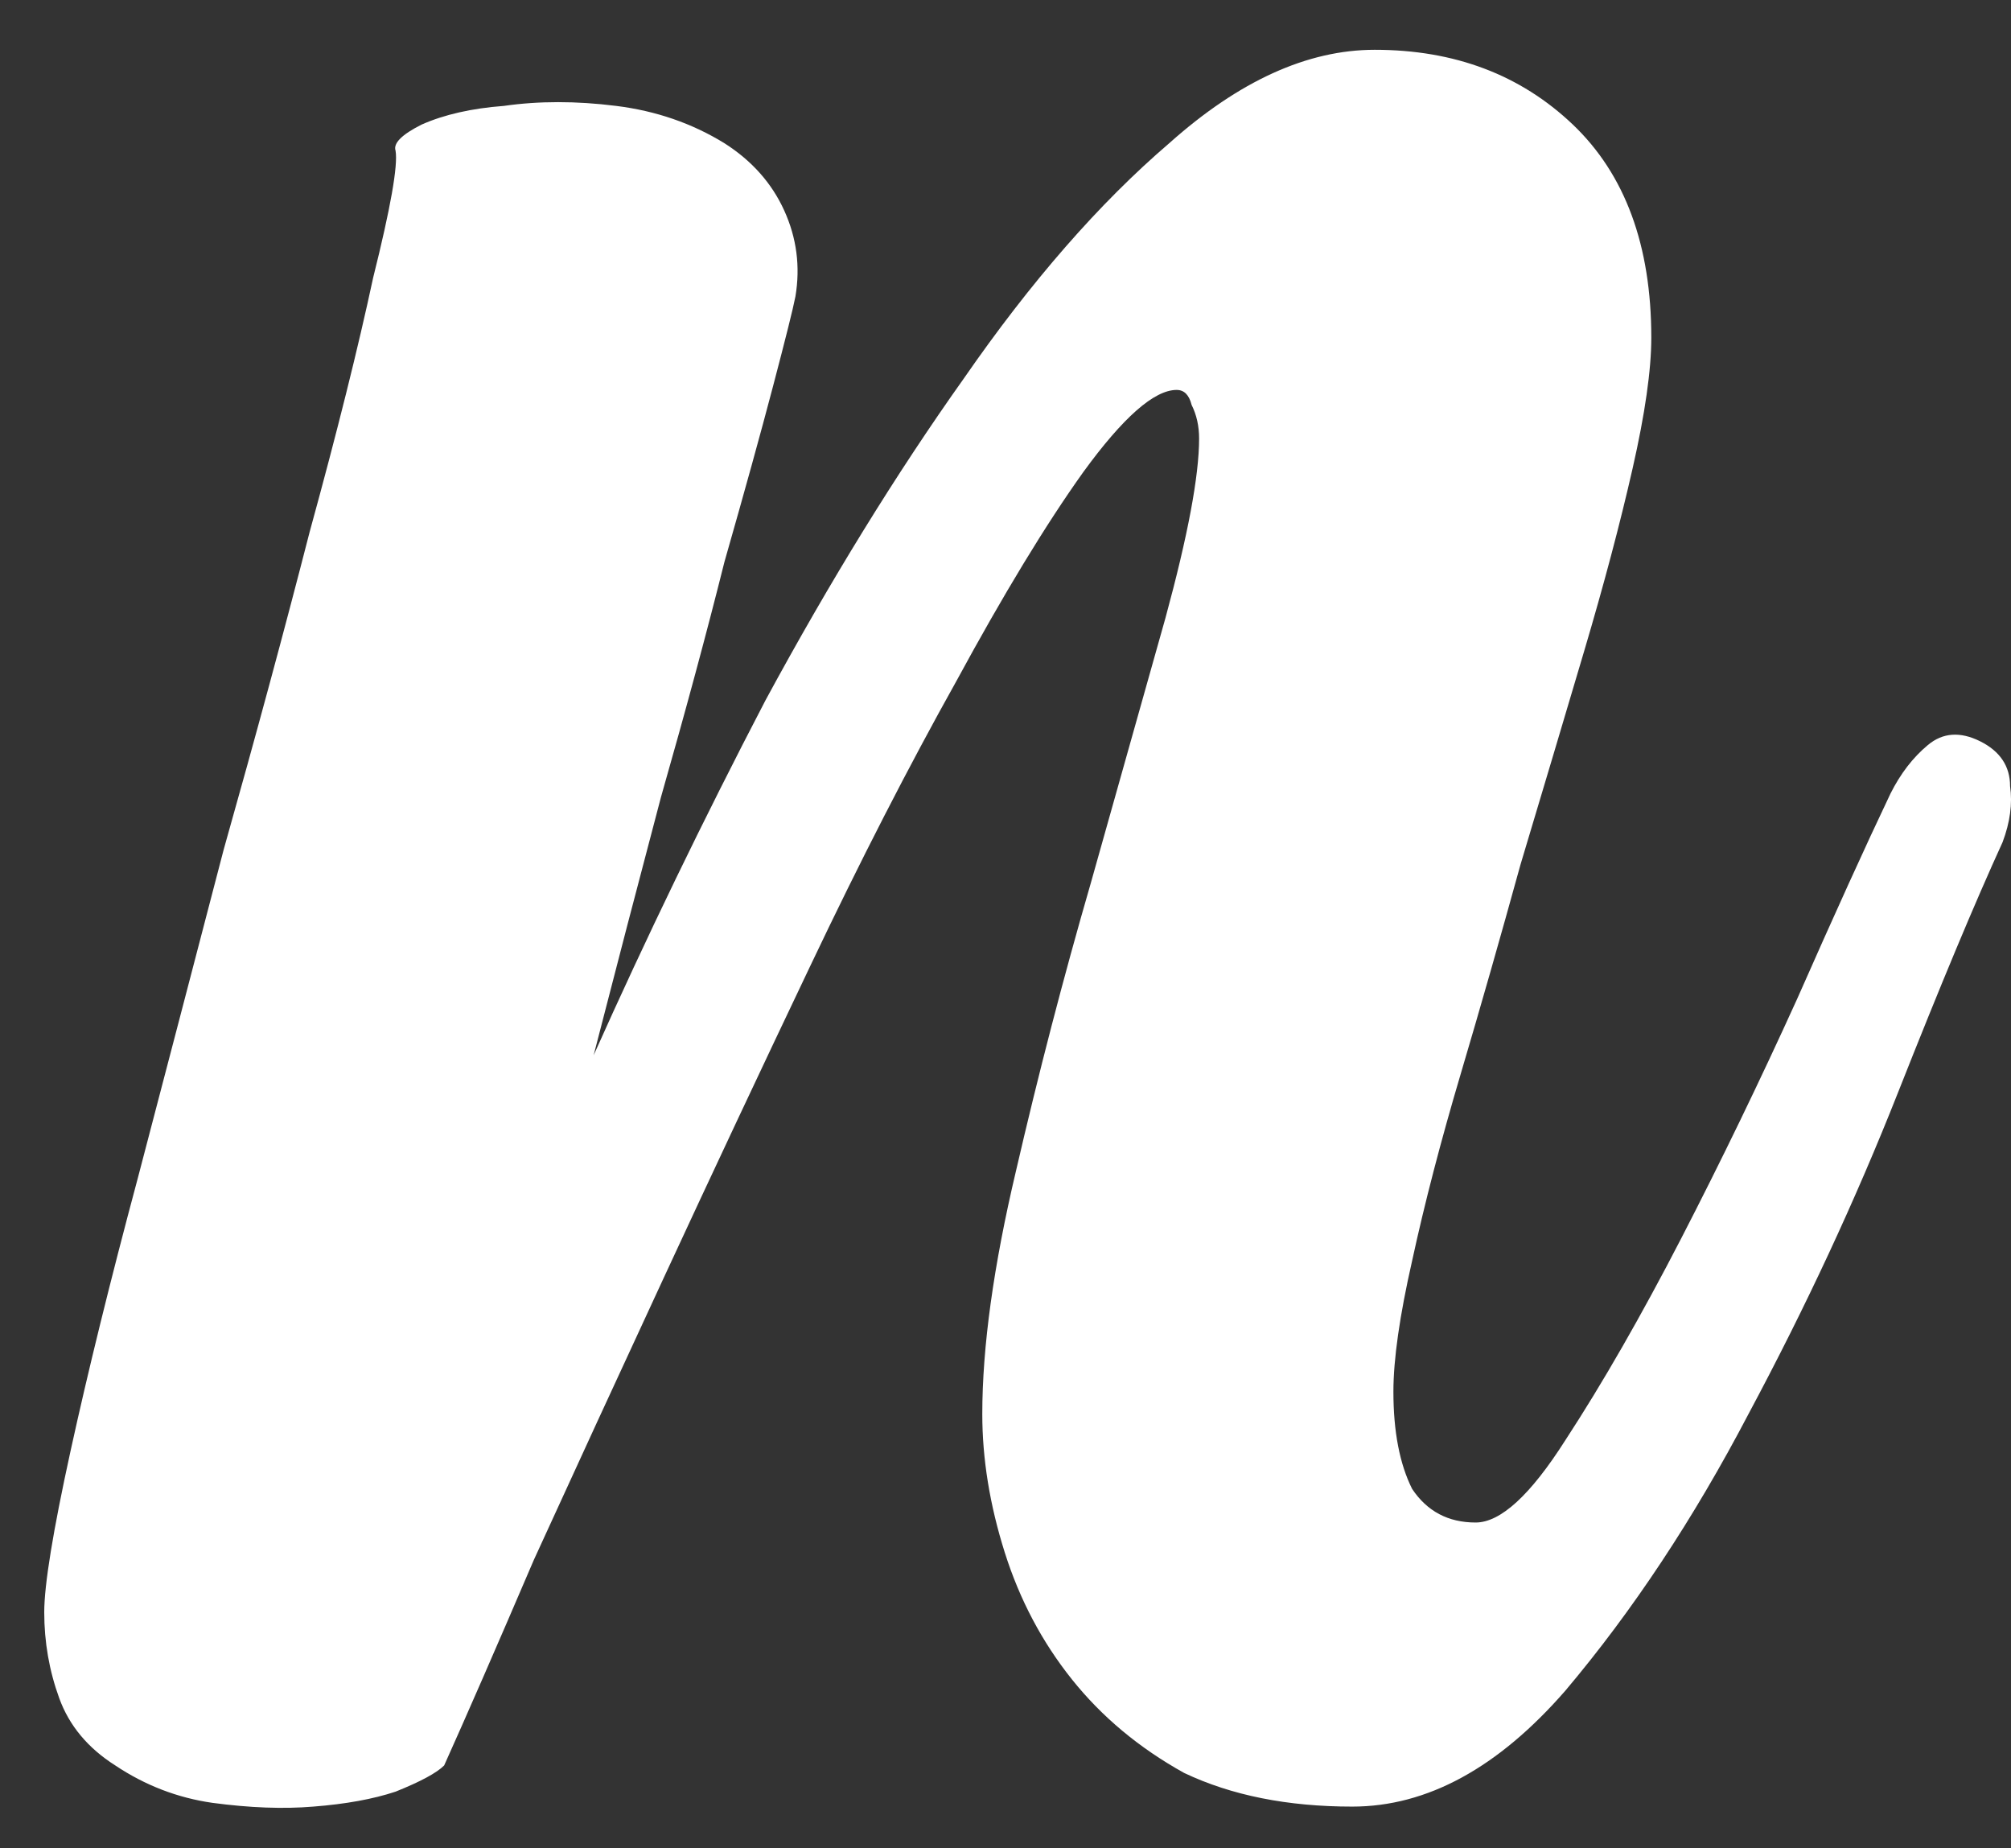 <?xml version="1.0" encoding="UTF-8" standalone="no"?><svg width='37' height='34' viewBox='0 0 37 34' fill='none' xmlns='http://www.w3.org/2000/svg'>
<rect x="0" y="0" width="37" height="34" fill="#333333" stroke="none"/>
<path d='M36.433 13.637C36.799 13.82 36.983 14.095 36.983 14.462C37.029 14.783 36.983 15.127 36.845 15.493C36.341 16.594 35.699 18.129 34.92 20.101C34.141 22.072 33.224 24.043 32.169 26.014C31.161 27.939 30.038 29.635 28.8 31.102C27.562 32.523 26.256 33.234 24.881 33.234C23.689 33.234 22.657 33.028 21.787 32.615C20.961 32.157 20.274 31.584 19.724 30.896C19.174 30.208 18.761 29.429 18.486 28.558C18.211 27.687 18.073 26.839 18.073 26.014C18.073 24.776 18.28 23.286 18.692 21.544C19.105 19.757 19.563 17.992 20.068 16.25C20.572 14.462 21.03 12.835 21.443 11.368C21.855 9.855 22.062 8.755 22.062 8.067C22.062 7.838 22.016 7.632 21.924 7.448C21.878 7.265 21.787 7.173 21.649 7.173C21.236 7.173 20.663 7.678 19.93 8.686C19.242 9.649 18.463 10.932 17.592 12.537C16.721 14.095 15.827 15.837 14.911 17.763C13.994 19.688 13.1 21.59 12.229 23.47C11.358 25.349 10.556 27.091 9.822 28.696C9.135 30.3 8.584 31.561 8.172 32.477C8.034 32.615 7.736 32.775 7.278 32.959C6.865 33.096 6.361 33.188 5.765 33.234C5.215 33.28 4.596 33.257 3.909 33.165C3.267 33.073 2.671 32.844 2.121 32.477C1.617 32.157 1.273 31.744 1.09 31.24C0.906 30.735 0.814 30.208 0.814 29.658C0.814 29.154 0.975 28.168 1.296 26.701C1.617 25.235 2.029 23.561 2.533 21.682C3.038 19.757 3.565 17.74 4.115 15.631C4.711 13.522 5.238 11.574 5.697 9.786C6.201 7.953 6.59 6.394 6.865 5.111C7.186 3.827 7.324 3.048 7.278 2.773C7.232 2.635 7.393 2.475 7.759 2.291C8.172 2.108 8.676 1.993 9.272 1.948C9.914 1.856 10.601 1.856 11.335 1.948C12.068 2.039 12.733 2.268 13.329 2.635C13.833 2.956 14.2 3.369 14.429 3.873C14.658 4.377 14.727 4.904 14.635 5.454C14.59 5.684 14.452 6.234 14.223 7.105C13.994 7.976 13.696 9.053 13.329 10.336C13.008 11.62 12.618 13.064 12.16 14.668C11.748 16.227 11.335 17.808 10.922 19.413C11.885 17.258 12.939 15.081 14.085 12.881C15.277 10.68 16.492 8.709 17.73 6.967C18.967 5.179 20.228 3.735 21.512 2.635C22.795 1.489 24.056 0.916 25.293 0.916C26.76 0.916 27.975 1.375 28.938 2.291C29.9 3.208 30.382 4.515 30.382 6.211C30.382 6.807 30.267 7.609 30.038 8.617C29.809 9.626 29.511 10.749 29.144 11.987C28.777 13.224 28.388 14.531 27.975 15.906C27.608 17.235 27.242 18.519 26.875 19.757C26.508 20.994 26.21 22.14 25.981 23.195C25.752 24.203 25.637 25.005 25.637 25.601C25.637 26.335 25.752 26.931 25.981 27.389C26.256 27.802 26.646 28.008 27.15 28.008C27.608 28.008 28.158 27.504 28.8 26.495C29.488 25.441 30.198 24.203 30.932 22.782C31.665 21.361 32.376 19.894 33.063 18.381C33.751 16.823 34.324 15.562 34.782 14.6C34.966 14.233 35.195 13.935 35.47 13.706C35.745 13.476 36.066 13.454 36.433 13.637Z' fill='white'/>
</svg>
